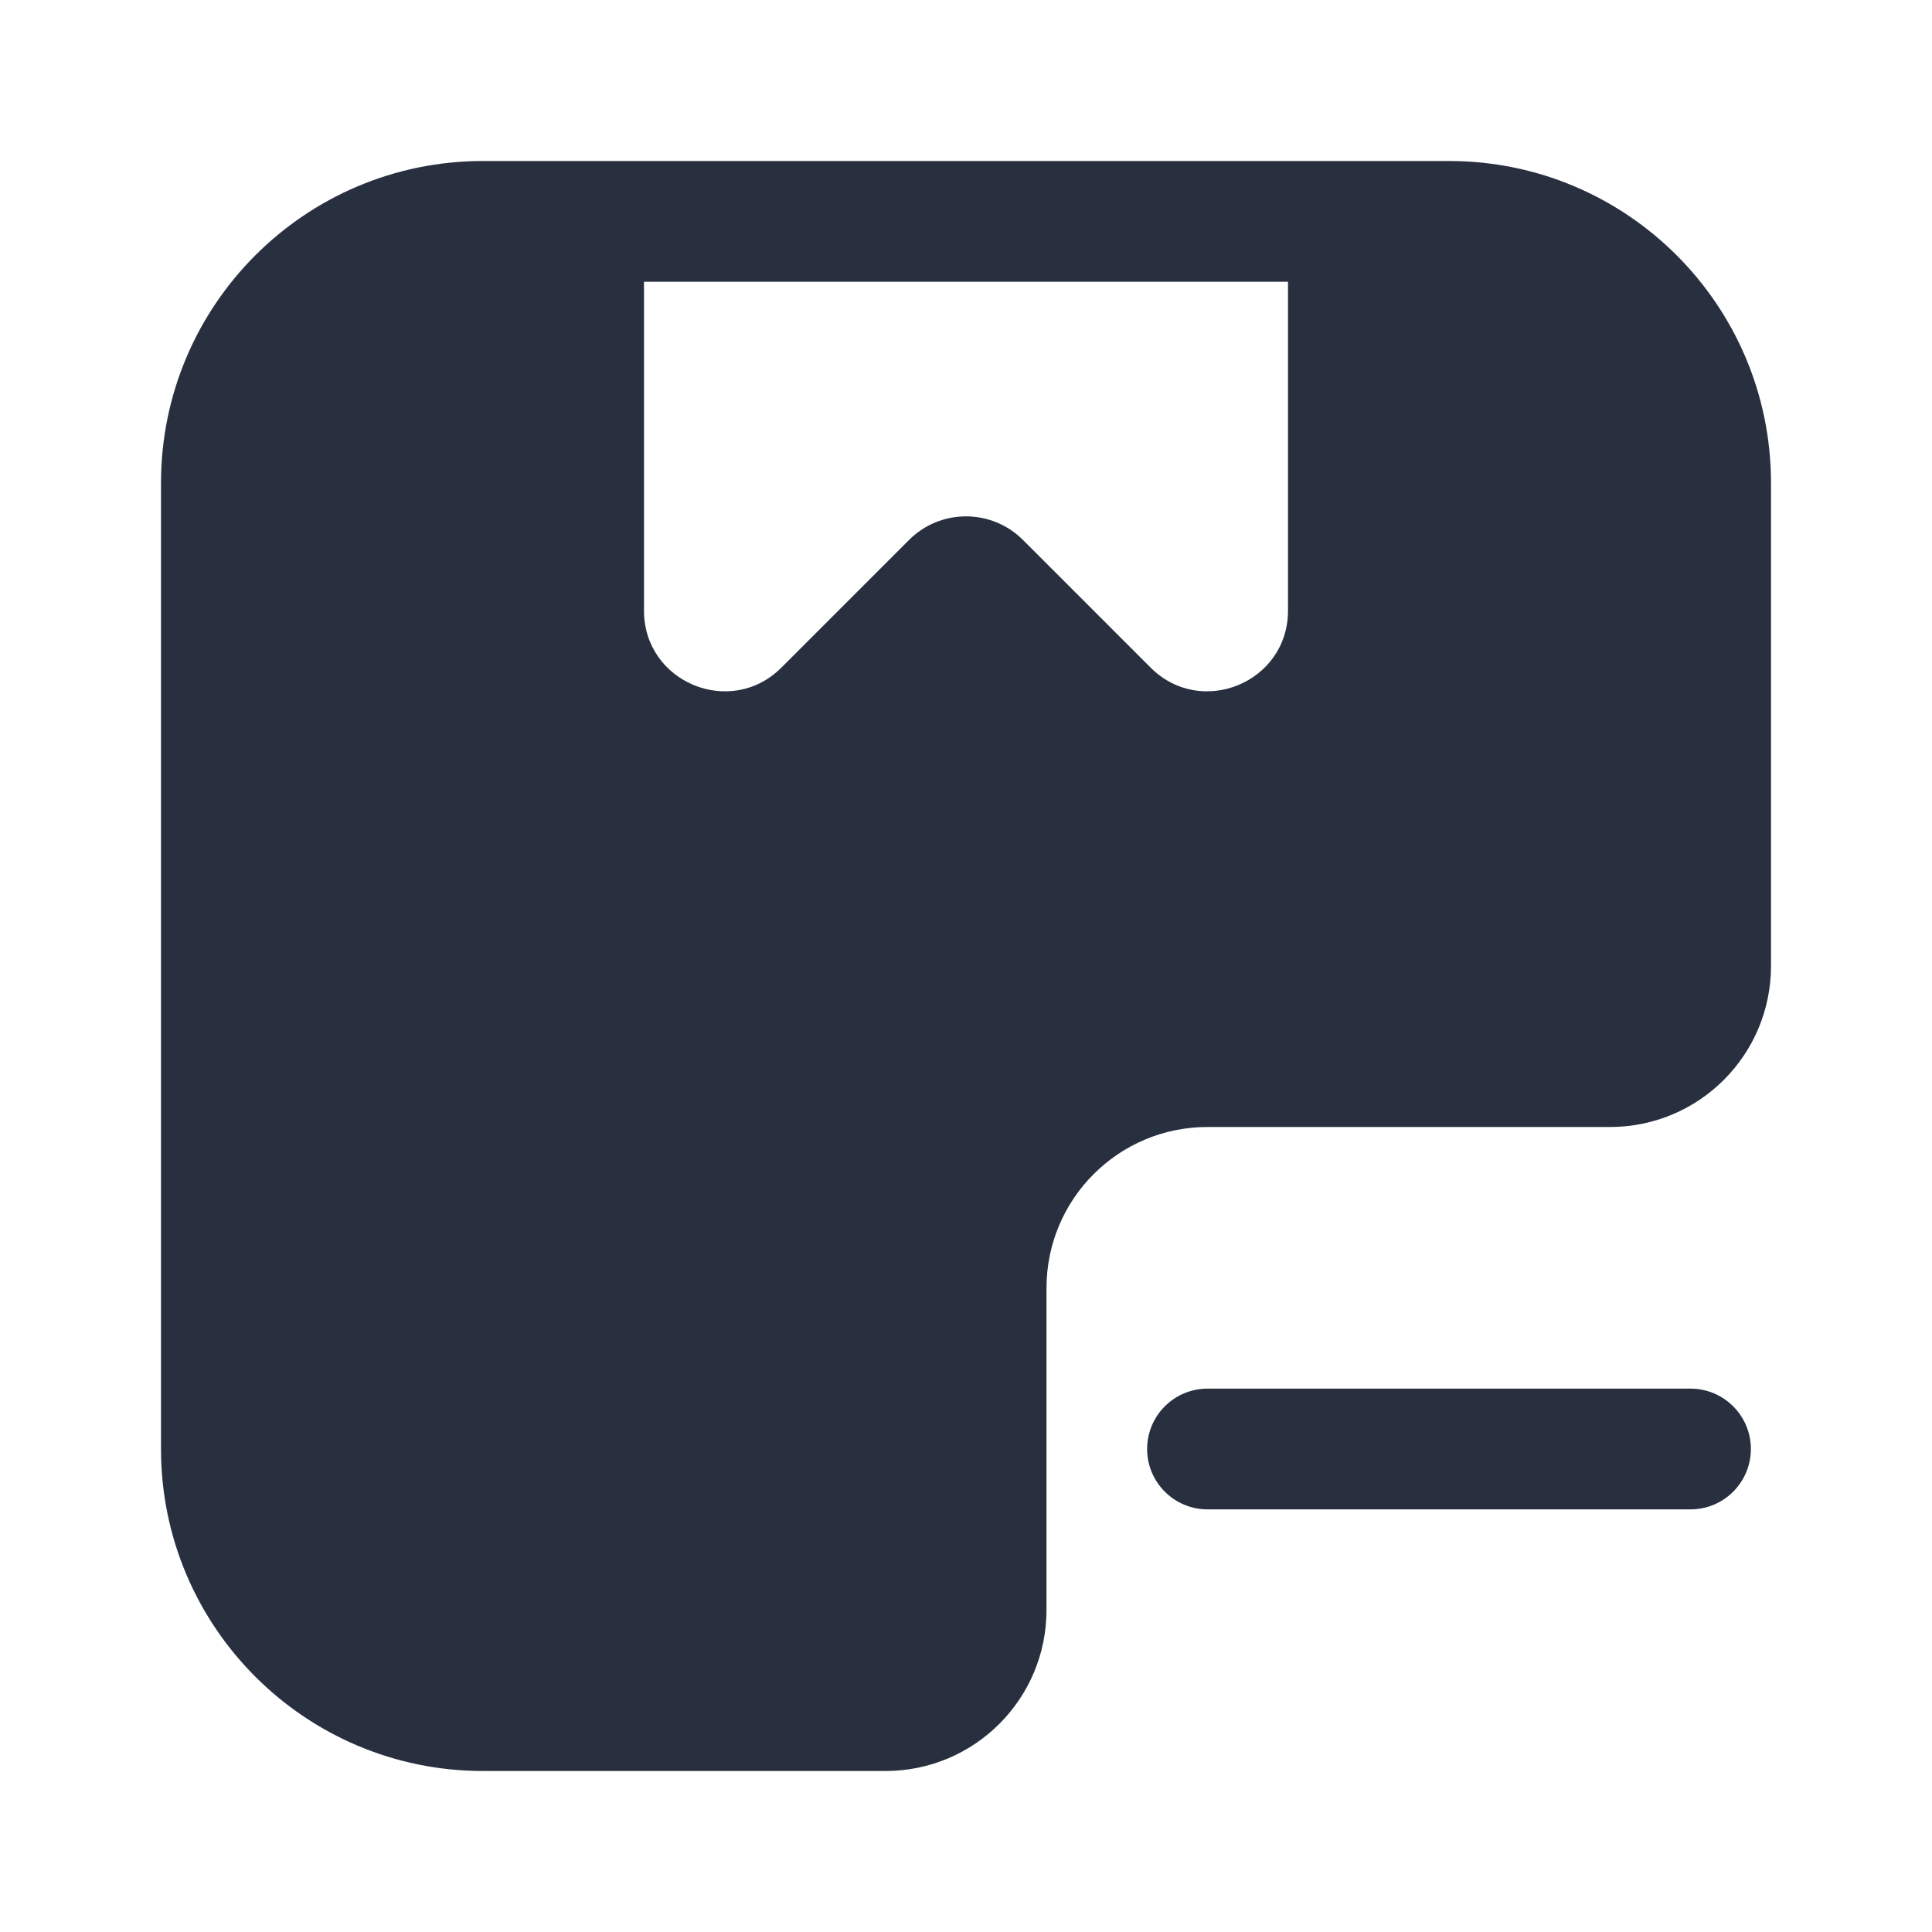 <svg  viewBox="0 0 24 24" fill="none" xmlns="http://www.w3.org/2000/svg">
<path fill-rule="evenodd" clip-rule="evenodd" d="M17 2H18C20.209 2 22 3.791 22 6V12C22 13.105 21.105 14 20 14H15C13.895 14 13 14.895 13 16V20C13 21.105 12.105 22 11 22H6C3.791 22 2 20.209 2 18V6C2 3.791 3.791 2 6 2H7H8H16H17ZM8 7.586V3.5H16V7.586C16 8.477 14.923 8.923 14.293 8.293L12.707 6.707C12.317 6.317 11.683 6.317 11.293 6.707L9.707 8.293C9.077 8.923 8 8.477 8 7.586ZM21 18.75C21.414 18.75 21.75 18.414 21.75 18C21.75 17.586 21.414 17.25 21 17.25H15C14.586 17.25 14.25 17.586 14.25 18C14.25 18.414 14.586 18.75 15 18.75H21Z" fill="#28303F"/>
</svg>
